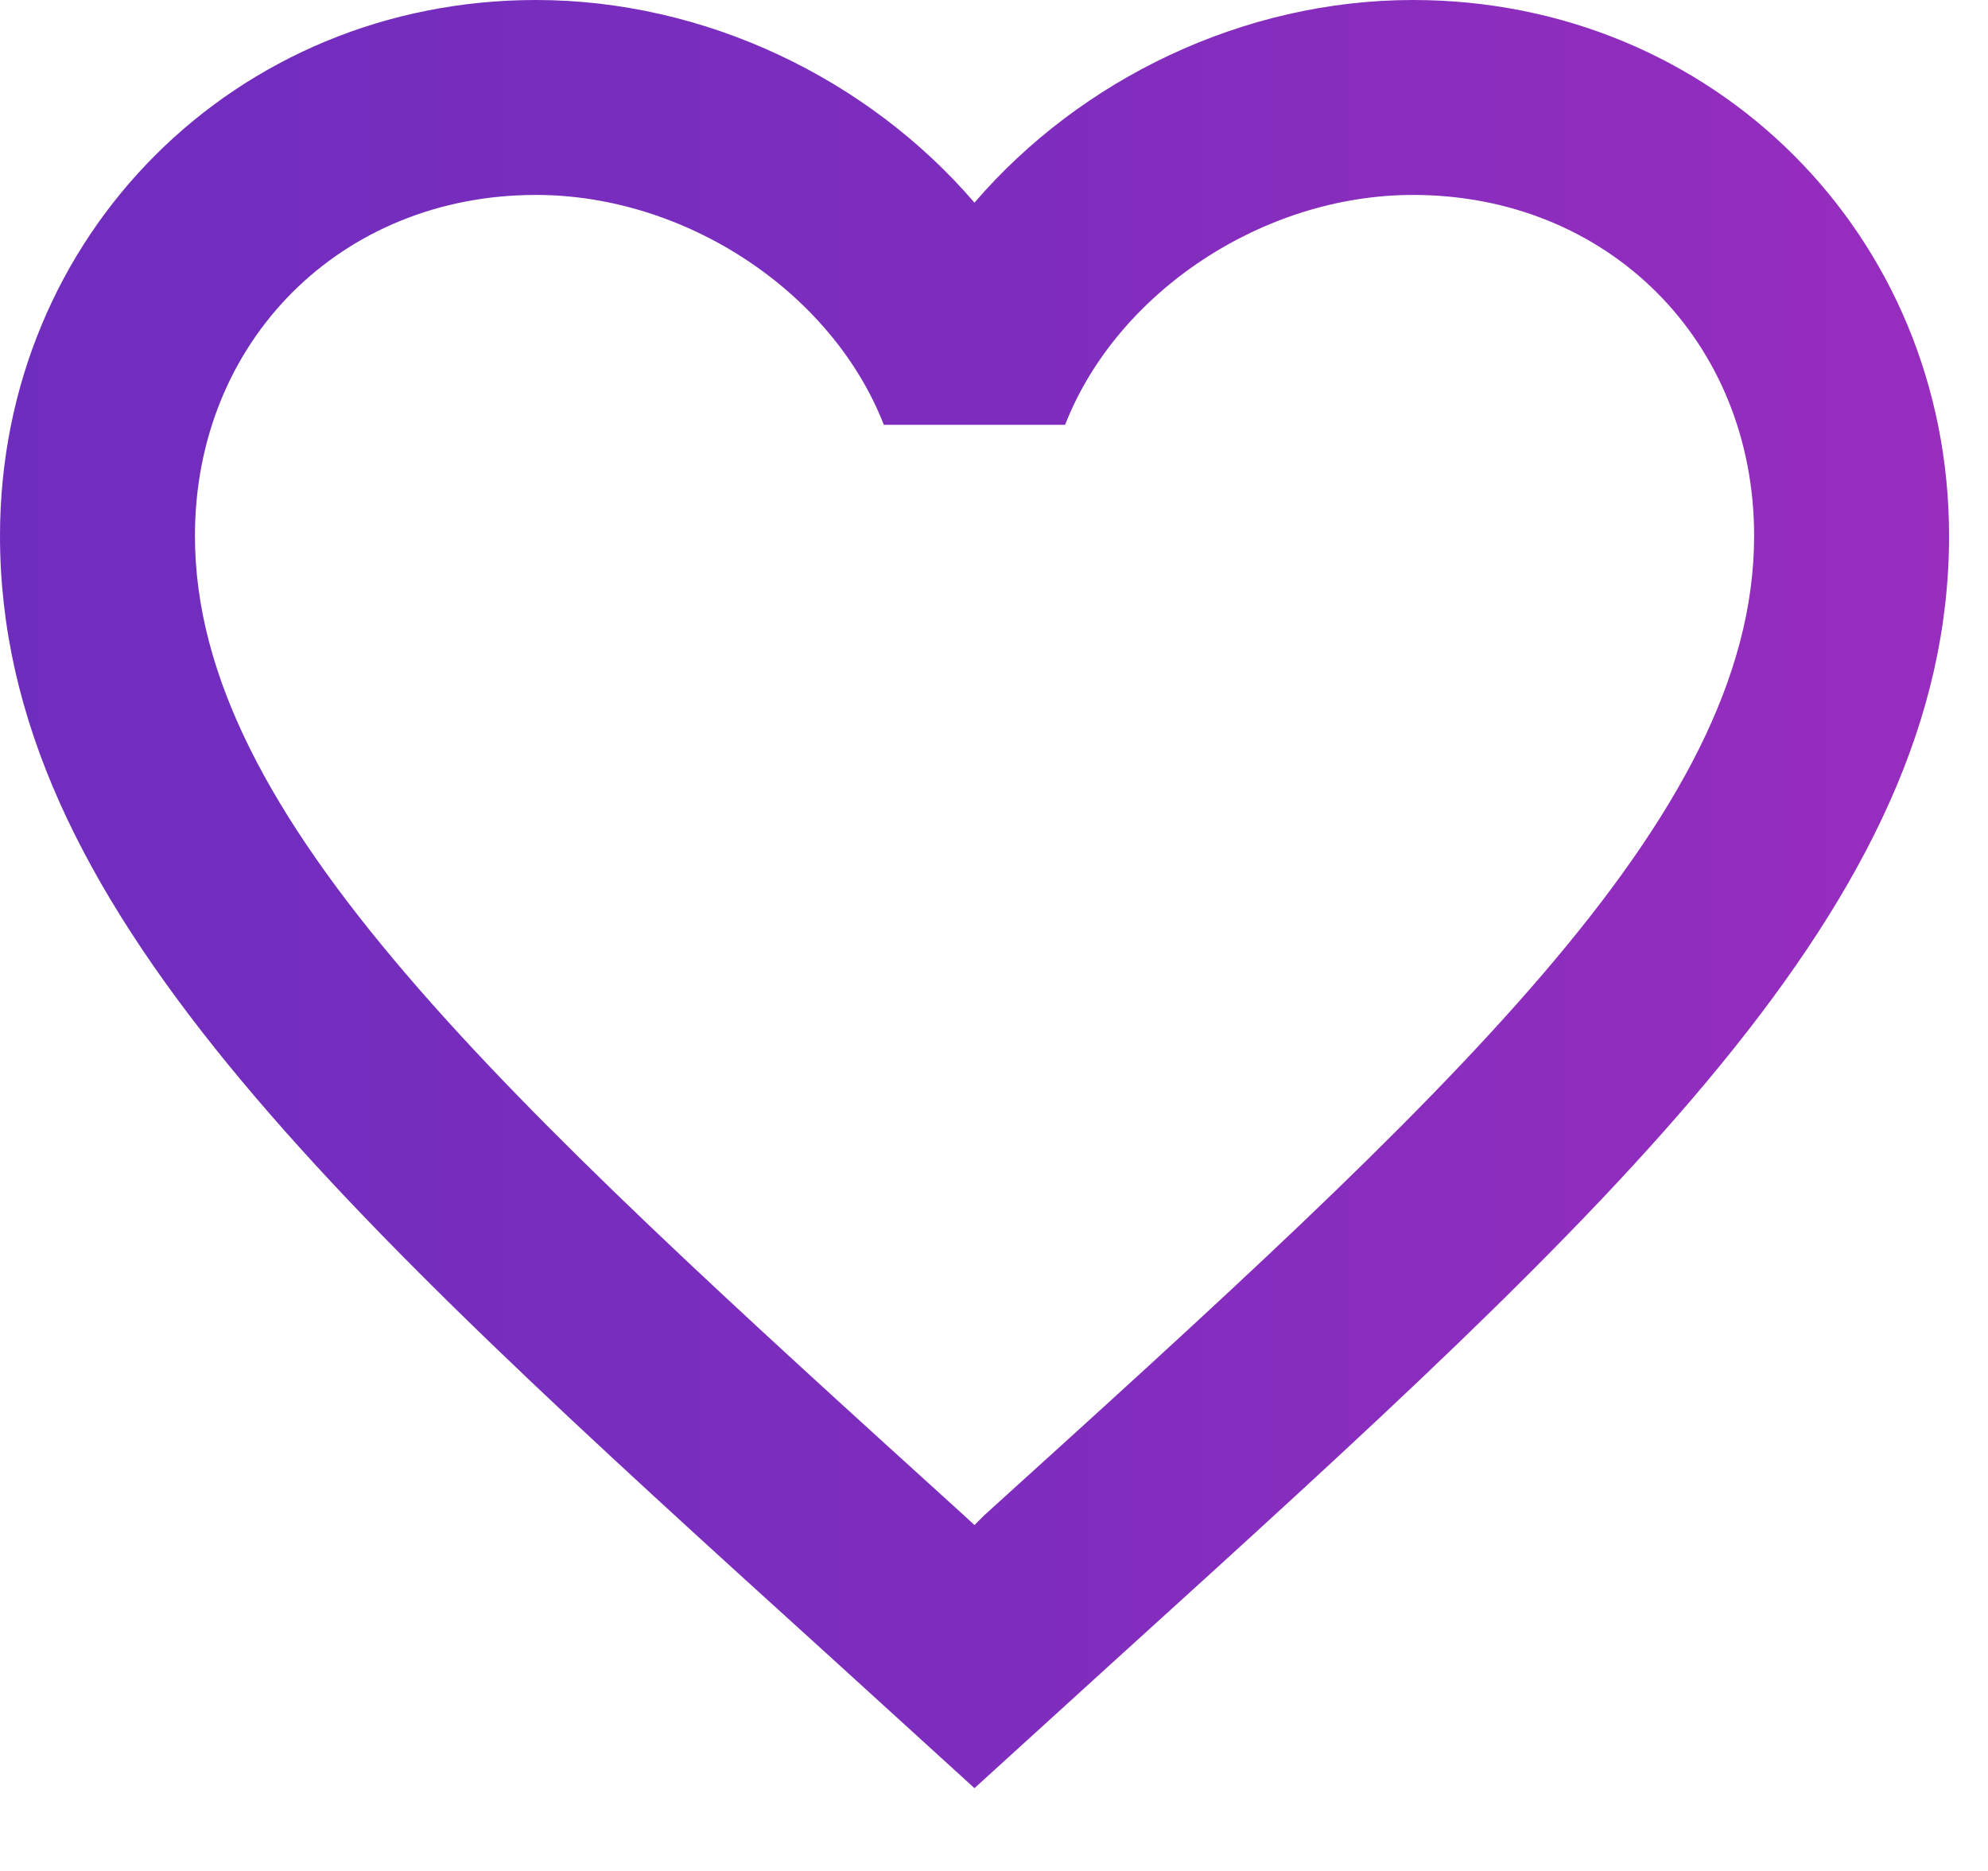 <svg width="17" height="16" viewBox="0 0 17 16" fill="none" xmlns="http://www.w3.org/2000/svg">
<path d="M8.417 12.958L8.333 13.042L8.242 12.958C4.283 9.367 1.667 6.992 1.667 4.583C1.667 2.917 2.917 1.667 4.583 1.667C5.867 1.667 7.117 2.5 7.558 3.633H9.108C9.55 2.5 10.8 1.667 12.083 1.667C13.75 1.667 15 2.917 15 4.583C15 6.992 12.383 9.367 8.417 12.958ZM12.083 0C10.633 0 9.242 0.675 8.333 1.733C7.425 0.675 6.033 0 4.583 0C2.017 0 0 2.008 0 4.583C0 7.725 2.833 10.3 7.125 14.192L8.333 15.292L9.542 14.192C13.833 10.3 16.667 7.725 16.667 4.583C16.667 2.008 14.65 0 12.083 0Z" fill="url(#paint0_linear_439_2653)"/>
<defs>
<linearGradient id="paint0_linear_439_2653" x1="2.22954e-08" y1="7.775" x2="16.667" y2="7.775" gradientUnits="userSpaceOnUse">
<stop stop-color="#6F2DBE"/>
<stop offset="0.514" stop-color="#7E2DBE"/>
<stop offset="1" stop-color="#982DBE"/>
</linearGradient>
</defs>
</svg>
